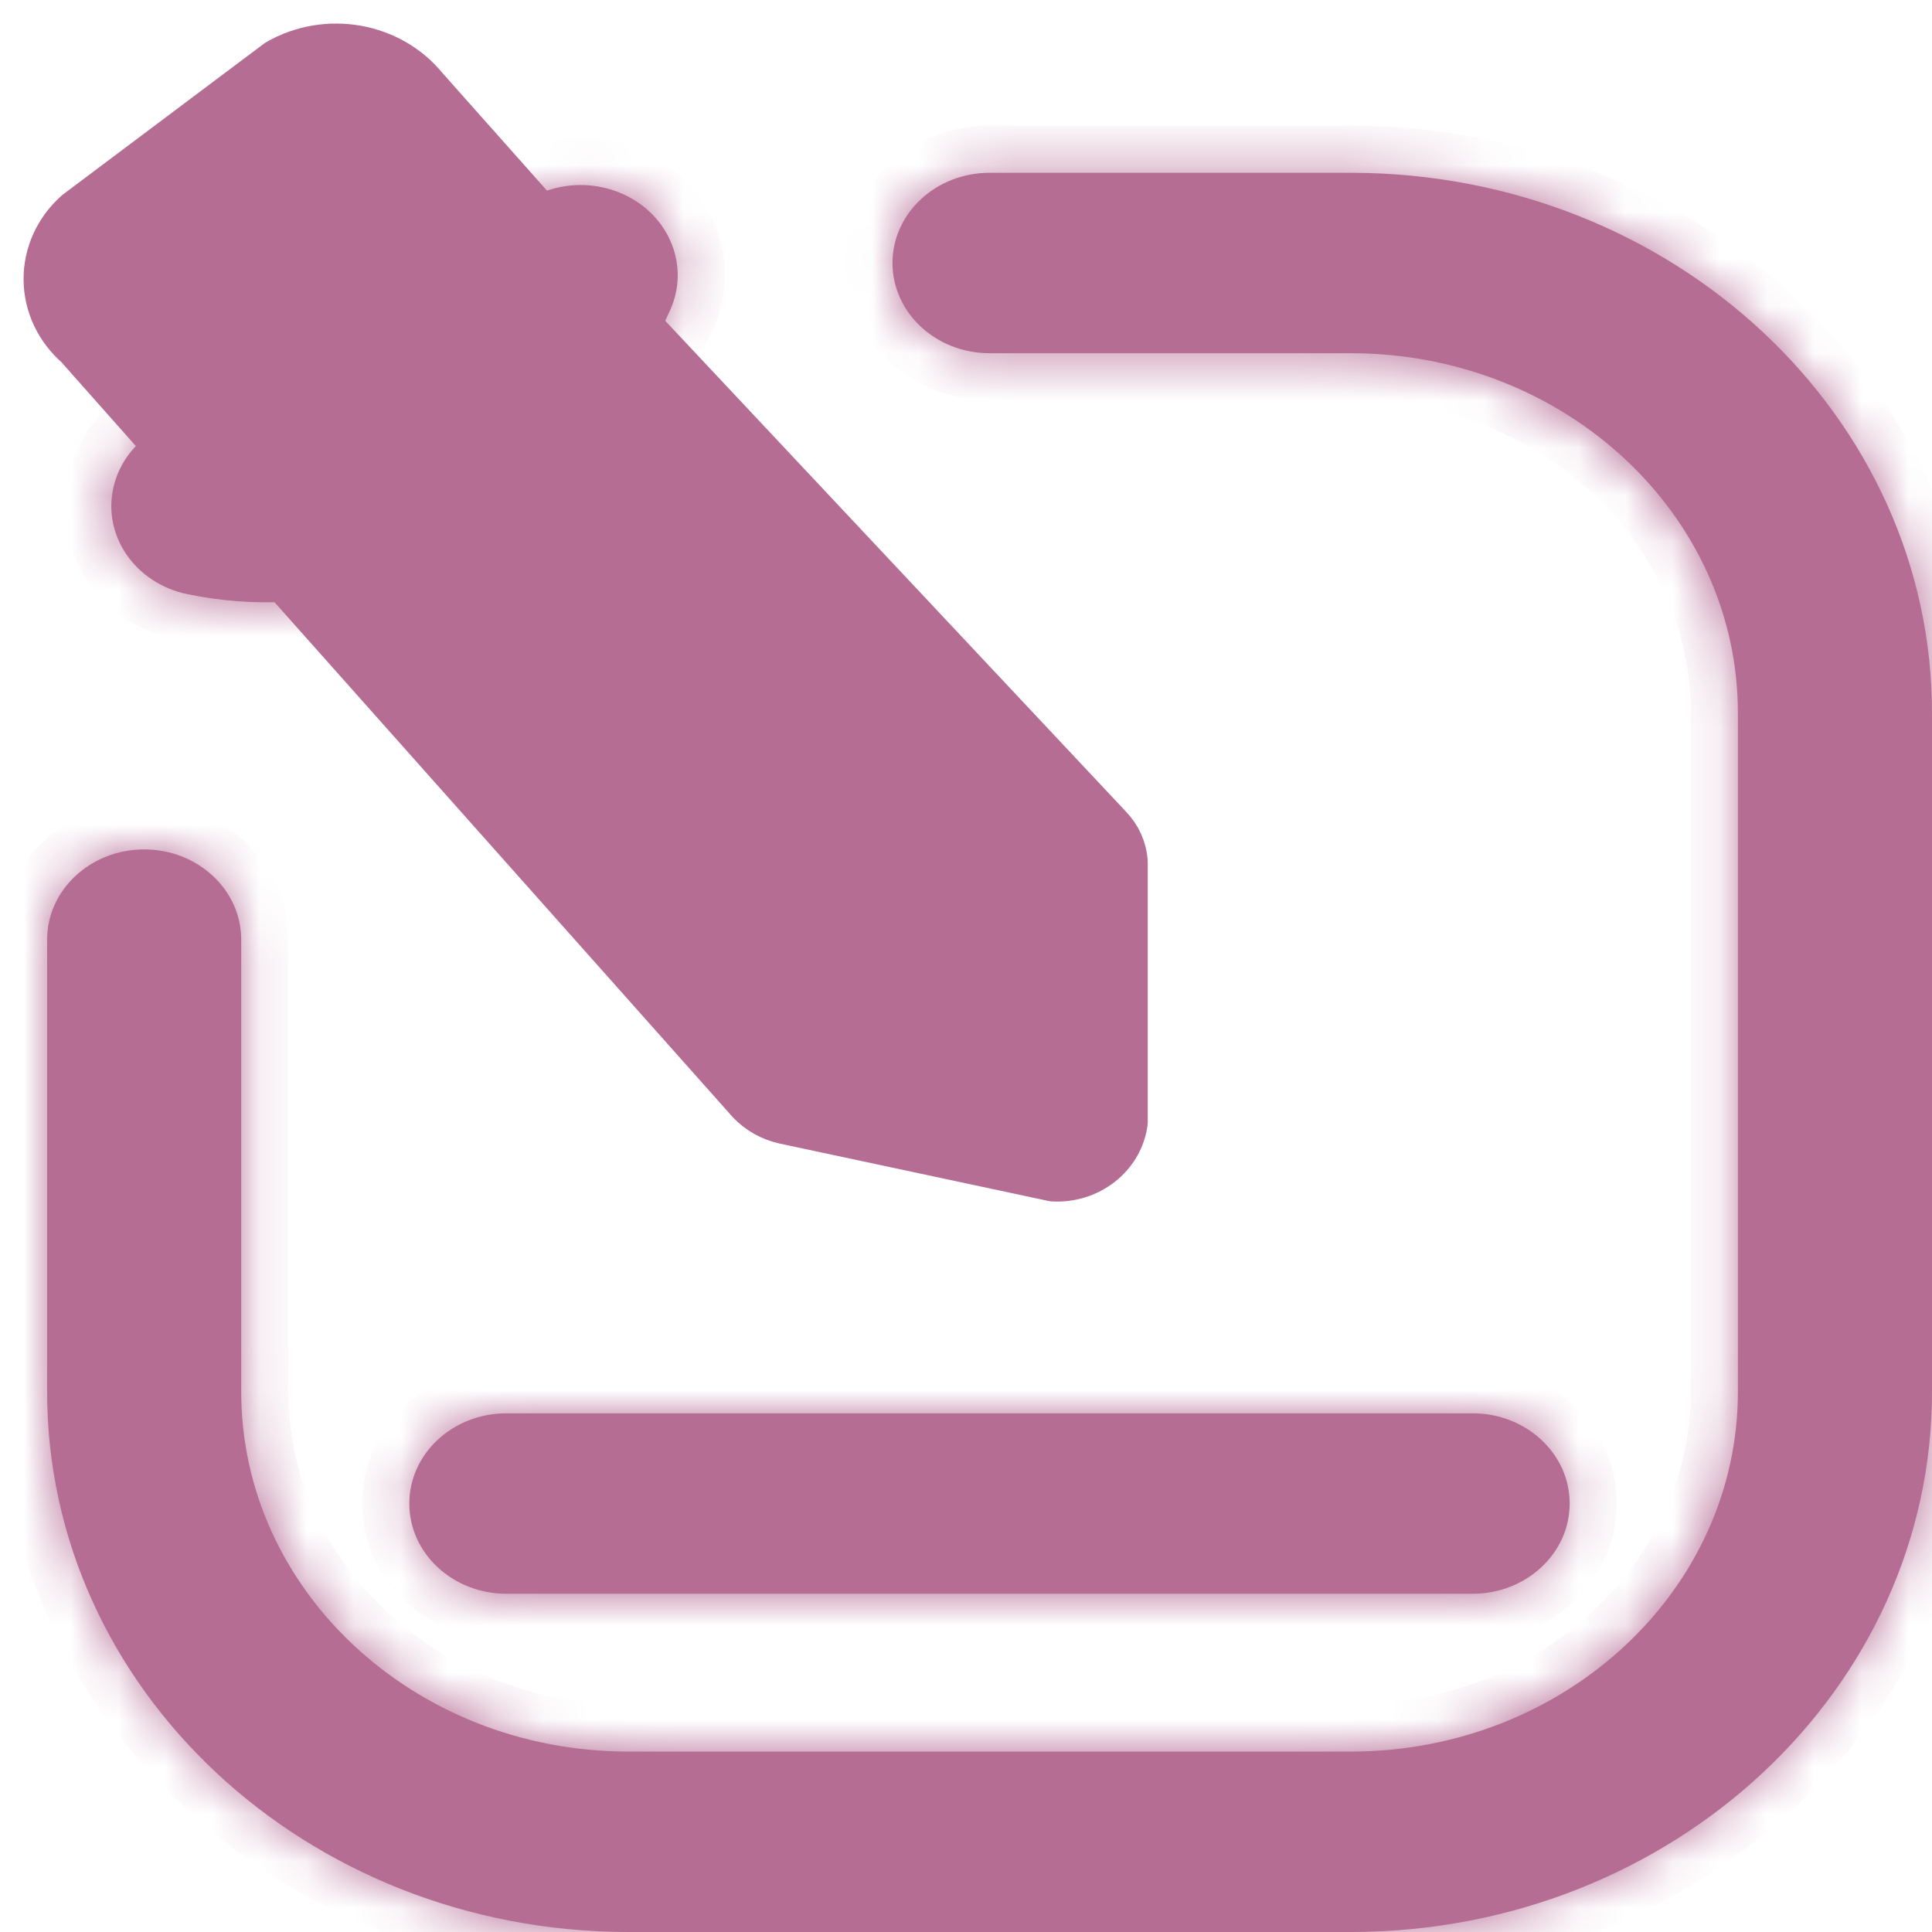 <svg width="41" height="41" viewBox="0 0 41 41" fill="none" xmlns="http://www.w3.org/2000/svg">
<path fill-rule="evenodd" clip-rule="evenodd" d="M5.901 1.327L1.64 4.524C1.229 4.889 0.997 5.398 1 5.931C1.003 6.463 1.241 6.97 1.657 7.331L4.894 10.981L15.91 23.36C16.103 23.568 16.36 23.714 16.645 23.778L22.358 24.998C23.108 25.034 23.76 24.52 23.857 23.819V18.287C23.838 18.02 23.724 17.767 23.533 17.569L12.722 6.052L9.011 1.876C8.276 0.969 6.934 0.732 5.901 1.327Z" fill="#B56D94" stroke="#B56D94" stroke-linecap="round" stroke-linejoin="round"/>
<mask id="path-2-inside-1_2_1029" fill="white">
<path d="M21 7.496C19.863 7.496 18.94 6.638 18.94 5.581C18.94 4.524 19.863 3.667 21 3.667V7.496ZM28.689 5.581V3.667H28.694L28.689 5.581ZM38.94 15.154H36.881V15.149L38.94 15.154ZM38.94 29.513L36.881 29.517V29.513H38.94ZM28.689 39.085L28.694 41H28.689V39.085ZM13.311 39.085V41H13.306L13.311 39.085ZM3.06 29.513H5.119V29.517L3.06 29.513ZM1 19.94C1 18.883 1.922 18.026 3.06 18.026C4.197 18.026 5.119 18.883 5.119 19.94H1ZM10.418 5.111C10.853 4.133 12.057 3.668 13.108 4.072C14.16 4.475 14.66 5.595 14.226 6.572L10.418 5.111ZM3.977 12.609C2.867 12.381 2.165 11.359 2.411 10.327C2.656 9.294 3.755 8.642 4.866 8.871L3.977 12.609ZM31.251 29.993C32.389 29.993 33.311 30.849 33.311 31.907C33.311 32.965 32.389 33.822 31.251 33.822V29.993ZM10.746 33.822C9.609 33.822 8.686 32.965 8.686 31.907C8.686 30.849 9.609 29.993 10.746 29.993V33.822ZM21 3.667H28.689V7.496H21V3.667ZM28.694 3.667C35.505 3.682 41.015 8.826 41 15.158L36.881 15.149C36.891 10.932 33.221 7.506 28.684 7.496L28.694 3.667ZM41 15.154V29.513H36.881V15.154H41ZM41 29.508C41.015 35.84 35.505 40.984 28.694 41L28.684 37.171C33.221 37.161 36.891 33.734 36.881 29.517L41 29.508ZM28.689 41H13.311V37.171H28.689V41ZM13.306 41C6.494 40.984 0.985 35.84 1 29.508L5.119 29.517C5.11 33.734 8.779 37.161 13.316 37.171L13.306 41ZM1 29.513V19.94H5.119V29.513H1ZM14.226 6.572C13.691 7.777 12.599 9.485 10.967 10.805C9.298 12.155 6.899 13.21 3.977 12.609L4.866 8.871C6.143 9.133 7.253 8.734 8.263 7.917C9.311 7.069 10.069 5.897 10.418 5.111L14.226 6.572ZM31.251 33.822H10.746V29.993H31.251V33.822Z"/>
</mask>
<path d="M21 7.496C19.863 7.496 18.94 6.638 18.94 5.581C18.94 4.524 19.863 3.667 21 3.667V7.496ZM28.689 5.581V3.667H28.694L28.689 5.581ZM38.94 15.154H36.881V15.149L38.94 15.154ZM38.94 29.513L36.881 29.517V29.513H38.94ZM28.689 39.085L28.694 41H28.689V39.085ZM13.311 39.085V41H13.306L13.311 39.085ZM3.06 29.513H5.119V29.517L3.06 29.513ZM1 19.94C1 18.883 1.922 18.026 3.06 18.026C4.197 18.026 5.119 18.883 5.119 19.94H1ZM10.418 5.111C10.853 4.133 12.057 3.668 13.108 4.072C14.16 4.475 14.66 5.595 14.226 6.572L10.418 5.111ZM3.977 12.609C2.867 12.381 2.165 11.359 2.411 10.327C2.656 9.294 3.755 8.642 4.866 8.871L3.977 12.609ZM31.251 29.993C32.389 29.993 33.311 30.849 33.311 31.907C33.311 32.965 32.389 33.822 31.251 33.822V29.993ZM10.746 33.822C9.609 33.822 8.686 32.965 8.686 31.907C8.686 30.849 9.609 29.993 10.746 29.993V33.822ZM21 3.667H28.689V7.496H21V3.667ZM28.694 3.667C35.505 3.682 41.015 8.826 41 15.158L36.881 15.149C36.891 10.932 33.221 7.506 28.684 7.496L28.694 3.667ZM41 15.154V29.513H36.881V15.154H41ZM41 29.508C41.015 35.84 35.505 40.984 28.694 41L28.684 37.171C33.221 37.161 36.891 33.734 36.881 29.517L41 29.508ZM28.689 41H13.311V37.171H28.689V41ZM13.306 41C6.494 40.984 0.985 35.84 1 29.508L5.119 29.517C5.11 33.734 8.779 37.161 13.316 37.171L13.306 41ZM1 29.513V19.94H5.119V29.513H1ZM14.226 6.572C13.691 7.777 12.599 9.485 10.967 10.805C9.298 12.155 6.899 13.21 3.977 12.609L4.866 8.871C6.143 9.133 7.253 8.734 8.263 7.917C9.311 7.069 10.069 5.897 10.418 5.111L14.226 6.572ZM31.251 33.822H10.746V29.993H31.251V33.822Z" fill="#B56D94"/>
<path d="M21.5 3.667V7.496H20.5V3.667H21.5ZM5.119 20.44H1V19.44H5.119V20.44ZM14.047 7.039L10.239 5.578L10.598 4.644L14.405 6.105L14.047 7.039ZM5.353 8.986L4.464 12.725L3.491 12.494L4.38 8.755L5.353 8.986ZM30.751 33.822V29.993H31.751V33.822H30.751ZM11.246 29.993V33.822H10.246V29.993H11.246ZM28.689 5.581L29.689 5.584L27.689 5.581H28.689ZM28.694 3.667V2.667L28.696 2.667L28.694 3.667ZM38.94 15.154L38.943 14.154L38.94 16.154V15.154ZM36.881 15.149H35.881L35.881 15.147L36.881 15.149ZM38.94 29.513V28.513L38.942 30.513L38.94 29.513ZM36.881 29.517L35.881 29.519V29.517H36.881ZM28.689 39.085H27.689L29.689 39.083L28.689 39.085ZM28.694 41L28.696 42H28.694V41ZM13.311 39.085L12.311 39.083L14.311 39.085H13.311ZM13.306 41V42L13.304 42L13.306 41ZM3.06 29.513L3.058 30.513L3.06 28.513V29.513ZM5.119 29.517H6.119L6.119 29.519L5.119 29.517ZM10.418 5.111L9.504 4.705L9.505 4.705L10.418 5.111ZM14.226 6.572L13.312 6.166L13.312 6.166L14.226 6.572ZM3.977 12.609L3.776 13.589L3.776 13.589L3.977 12.609ZM4.866 8.871L5.068 7.891L5.068 7.891L4.866 8.871ZM28.689 7.496H29.689V8.496H28.689V7.496ZM41 15.158L42 15.16L41.998 16.16L40.998 16.158L41 15.158ZM28.684 7.496L28.682 8.496L27.682 8.493L27.684 7.493L28.684 7.496ZM41 15.154V14.154H42V15.154H41ZM41 29.513H42V30.513H41V29.513ZM41 29.508L40.998 28.508L41.998 28.506L42 29.506L41 29.508ZM28.684 37.171L27.684 37.173L27.682 36.173L28.682 36.171L28.684 37.171ZM13.311 37.171H12.311V36.171H13.311V37.171ZM28.689 37.171V36.171H29.689V37.171H28.689ZM1 29.508L3.05176e-05 29.506L0.002 28.506L1.002 28.508L1 29.508ZM13.316 37.171L13.318 36.171L14.318 36.173L14.316 37.173L13.316 37.171ZM1 29.513V30.513H2.67029e-05V29.513H1ZM10.967 10.805L10.338 10.028L10.338 10.028L10.967 10.805ZM8.263 7.917L8.892 8.694L8.892 8.694L8.263 7.917ZM21 8.496C19.38 8.496 17.94 7.258 17.94 5.581H19.94C19.94 6.019 20.345 6.496 21 6.496V8.496ZM17.94 5.581C17.94 3.904 19.38 2.667 21 2.667V4.667C20.345 4.667 19.94 5.144 19.94 5.581H17.94ZM27.689 5.581V3.667H29.689V5.581H27.689ZM28.689 2.667H28.694V4.667H28.689V2.667ZM29.694 3.669L29.689 5.584L27.689 5.578L27.694 3.664L29.694 3.669ZM38.94 16.154H36.881V14.154H38.94V16.154ZM35.881 15.154V15.149H37.881V15.154H35.881ZM36.883 14.149L38.943 14.154L38.938 16.154L36.879 16.149L36.883 14.149ZM38.942 30.513L36.883 30.517L36.879 28.517L38.938 28.513L38.942 30.513ZM35.881 29.517V29.513H37.881V29.517H35.881ZM36.881 28.513H38.94V30.513H36.881V28.513ZM29.689 39.083L29.694 40.997L27.694 41.002L27.689 39.088L29.689 39.083ZM28.694 42H28.689V40H28.694V42ZM27.689 41V39.085H29.689V41H27.689ZM14.311 39.085V41H12.311V39.085H14.311ZM13.311 42H13.306V40H13.311V42ZM12.306 40.997L12.311 39.083L14.311 39.088L14.306 41.002L12.306 40.997ZM3.06 28.513H5.119V30.513H3.06V28.513ZM6.119 29.513V29.517H4.119V29.513H6.119ZM5.117 30.517L3.058 30.513L3.062 28.513L5.121 28.517L5.117 30.517ZM2.67029e-05 19.94C2.67029e-05 18.263 1.44 17.026 3.06 17.026V19.026C2.404 19.026 2 19.502 2 19.94H2.67029e-05ZM3.06 17.026C4.679 17.026 6.119 18.263 6.119 19.94H4.119C4.119 19.502 3.715 19.026 3.06 19.026V17.026ZM9.505 4.705C10.173 3.2 11.961 2.56 13.466 3.138L12.75 5.005C12.153 4.776 11.532 5.067 11.332 5.517L9.505 4.705ZM13.466 3.138C15.003 3.728 15.828 5.43 15.14 6.978L13.312 6.166C13.493 5.759 13.317 5.223 12.75 5.005L13.466 3.138ZM3.776 13.589C2.178 13.261 1.047 11.739 1.438 10.095L3.384 10.558C3.283 10.979 3.556 11.502 4.178 11.63L3.776 13.589ZM1.438 10.095C1.822 8.48 3.487 7.566 5.068 7.891L4.665 9.85C4.024 9.719 3.491 10.108 3.384 10.558L1.438 10.095ZM31.251 28.993C32.871 28.993 34.311 30.23 34.311 31.907H32.311C32.311 31.469 31.907 30.993 31.251 30.993V28.993ZM34.311 31.907C34.311 33.584 32.871 34.822 31.251 34.822V32.822C31.907 32.822 32.311 32.345 32.311 31.907H34.311ZM10.746 34.822C9.126 34.822 7.686 33.584 7.686 31.907H9.686C9.686 32.345 10.091 32.822 10.746 32.822V34.822ZM7.686 31.907C7.686 30.23 9.126 28.993 10.746 28.993V30.993C10.091 30.993 9.686 31.469 9.686 31.907H7.686ZM21 2.667H28.689V4.667H21V2.667ZM29.689 3.667V7.496H27.689V3.667H29.689ZM28.689 8.496H21V6.496H28.689V8.496ZM28.696 2.667C35.99 2.683 42.016 8.209 42 15.16L40 15.156C40.013 9.444 35.021 4.681 28.692 4.667L28.696 2.667ZM40.998 16.158L36.879 16.149L36.883 14.149L41.002 14.158L40.998 16.158ZM35.881 15.147C35.889 11.55 32.737 8.505 28.682 8.496L28.686 6.496C33.706 6.507 37.892 10.315 37.881 15.152L35.881 15.147ZM27.684 7.493L27.694 3.664L29.694 3.669L29.684 7.498L27.684 7.493ZM42 15.154V29.513H40V15.154H42ZM41 30.513H36.881V28.513H41V30.513ZM35.881 29.513V15.154H37.881V29.513H35.881ZM36.881 14.154H41V16.154H36.881V14.154ZM42 29.506C42.016 36.458 35.99 41.983 28.696 42L28.692 40C35.021 39.986 40.013 35.222 40 29.511L42 29.506ZM27.694 41.002L27.684 37.173L29.684 37.168L29.694 40.997L27.694 41.002ZM28.682 36.171C32.737 36.162 35.889 33.117 35.881 29.519L37.881 29.515C37.892 34.352 33.706 38.16 28.686 38.171L28.682 36.171ZM36.879 28.517L40.998 28.508L41.002 30.508L36.883 30.517L36.879 28.517ZM28.689 42H13.311V40H28.689V42ZM12.311 41V37.171H14.311V41H12.311ZM13.311 36.171H28.689V38.171H13.311V36.171ZM29.689 37.171V41H27.689V37.171H29.689ZM13.304 42C6.01 41.983 -0.016 36.458 3.05176e-05 29.506L2 29.511C1.987 35.222 6.979 39.986 13.308 40L13.304 42ZM1.002 28.508L5.121 28.517L5.117 30.517L0.998 30.508L1.002 28.508ZM6.119 29.519C6.111 33.117 9.263 36.162 13.318 36.171L13.314 38.171C8.294 38.16 4.108 34.352 4.119 29.515L6.119 29.519ZM14.316 37.173L14.306 41.002L12.306 40.997L12.316 37.168L14.316 37.173ZM2.67029e-05 29.513V19.94H2V29.513H2.67029e-05ZM6.119 19.94V29.513H4.119V19.94H6.119ZM5.119 30.513H1V28.513H5.119V30.513ZM15.14 6.978C14.553 8.299 13.373 10.145 11.596 11.583L10.338 10.028C11.824 8.826 12.828 7.256 13.312 6.166L15.14 6.978ZM11.596 11.583C9.763 13.065 7.068 14.265 3.776 13.589L4.178 11.63C6.73 12.154 8.832 11.246 10.338 10.028L11.596 11.583ZM5.068 7.891C5.979 8.078 6.792 7.82 7.634 7.139L8.892 8.694C7.713 9.647 6.307 10.188 4.665 9.85L5.068 7.891ZM7.634 7.139C8.536 6.409 9.207 5.375 9.504 4.705L11.332 5.517C10.932 6.418 10.085 7.729 8.892 8.694L7.634 7.139ZM31.251 34.822H10.746V32.822H31.251V34.822ZM10.746 28.993H31.251V30.993H10.746V28.993Z" fill="#B56D94" mask="url(#path-2-inside-1_2_1029)"/>
</svg>
